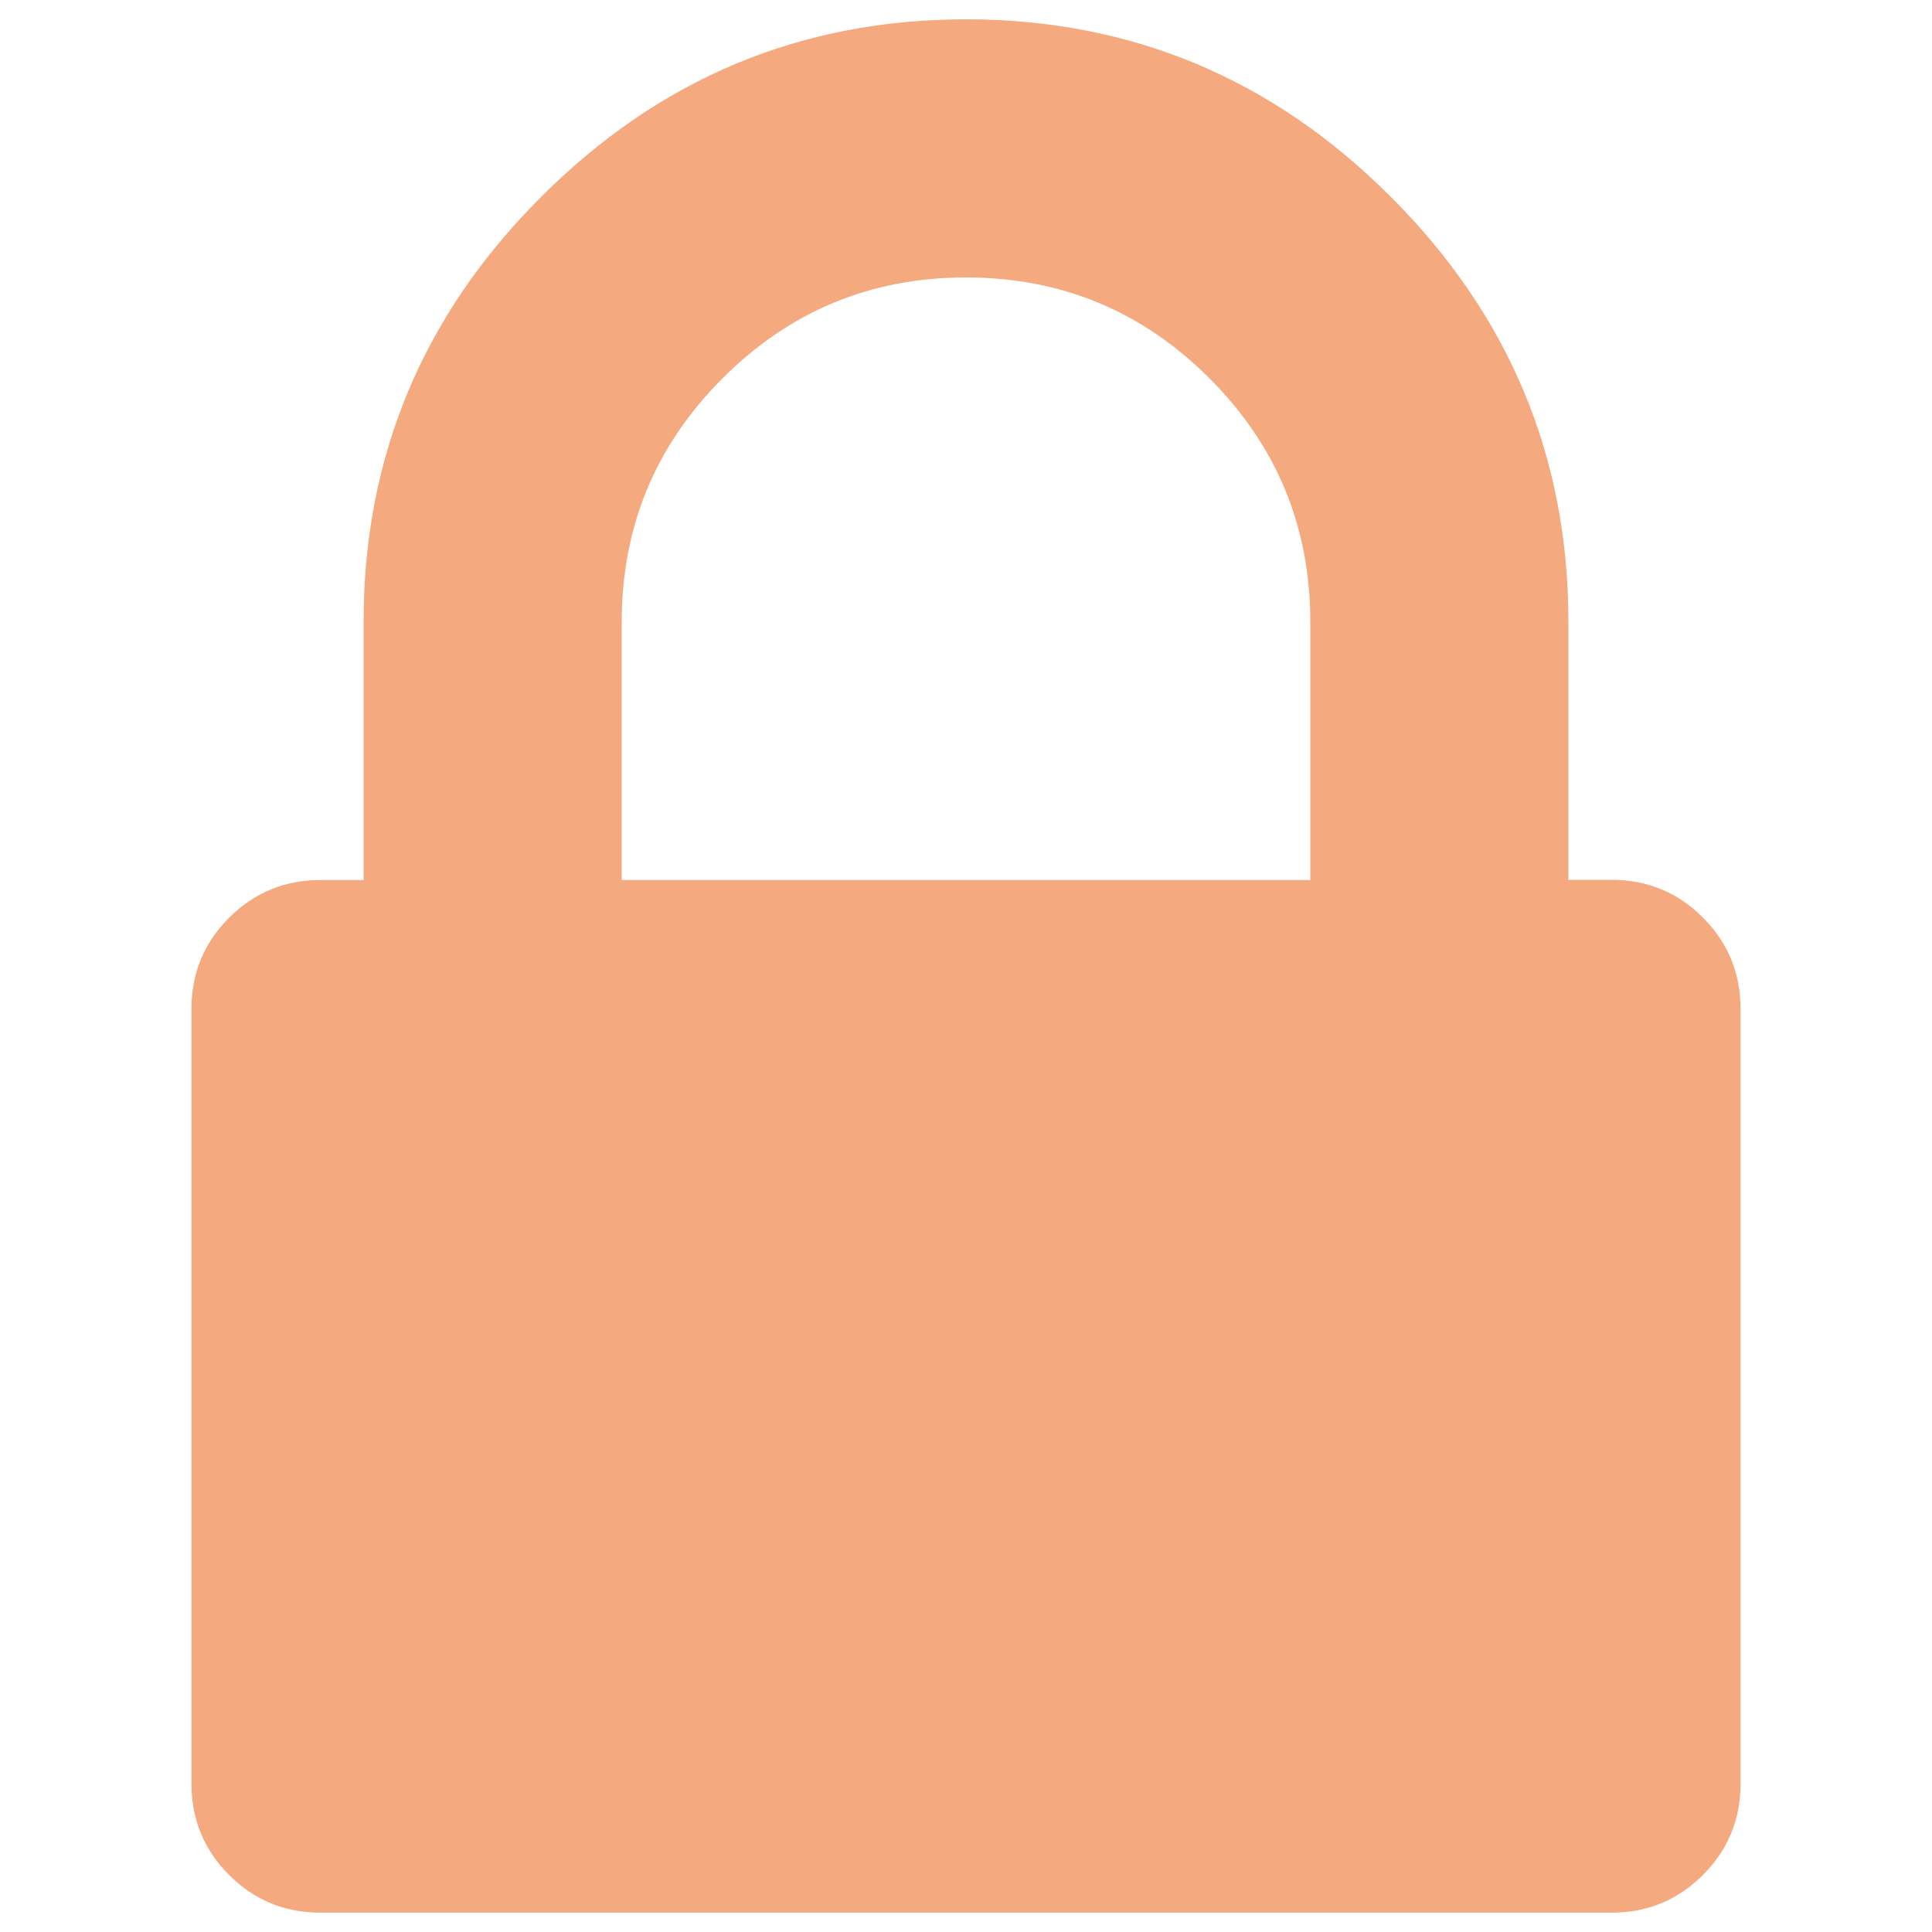 <?xml version="1.0" encoding="utf-8"?>
<!-- Svg Vector Icons : http://www.onlinewebfonts.com/icon -->
<!DOCTYPE svg PUBLIC "-//W3C//DTD SVG 1.1//EN" "http://www.w3.org/Graphics/SVG/1.1/DTD/svg11.dtd">
<svg fill="#f5a97f" version="1.1" xmlns="http://www.w3.org/2000/svg" xmlns:xlink="http://www.w3.org/1999/xlink" x="0px" y="0px" viewBox="0 0 1000 1000" enable-background="new 0 0 1000 1000" xml:space="preserve">
<g><g><path d="M321.8,455.5h356.4V321.8c0-49.2-17.4-91.2-52.2-126c-34.8-34.8-76.8-52.2-126-52.2c-49.2,0-91.2,17.4-126,52.2c-34.8,34.8-52.2,76.8-52.2,126L321.8,455.5L321.8,455.5z M900.9,522.3v400.9c0,18.6-6.5,34.3-19.5,47.3c-13,13-28.8,19.5-47.3,19.5H165.9c-18.6,0-34.3-6.5-47.3-19.5s-19.5-28.8-19.5-47.3V522.3c0-18.6,6.5-34.3,19.5-47.3c13-13,28.8-19.5,47.3-19.5h22.3V321.8c0-85.4,30.6-158.7,91.9-219.9C341.3,40.6,414.6,10,500,10c85.4,0,158.7,30.6,219.9,91.9c61.3,61.3,91.9,134.6,91.9,219.9v133.6h22.3c18.6,0,34.3,6.5,47.3,19.5C894.4,487.9,900.9,503.7,900.9,522.3L900.9,522.3z"/></g></g>
</svg>

